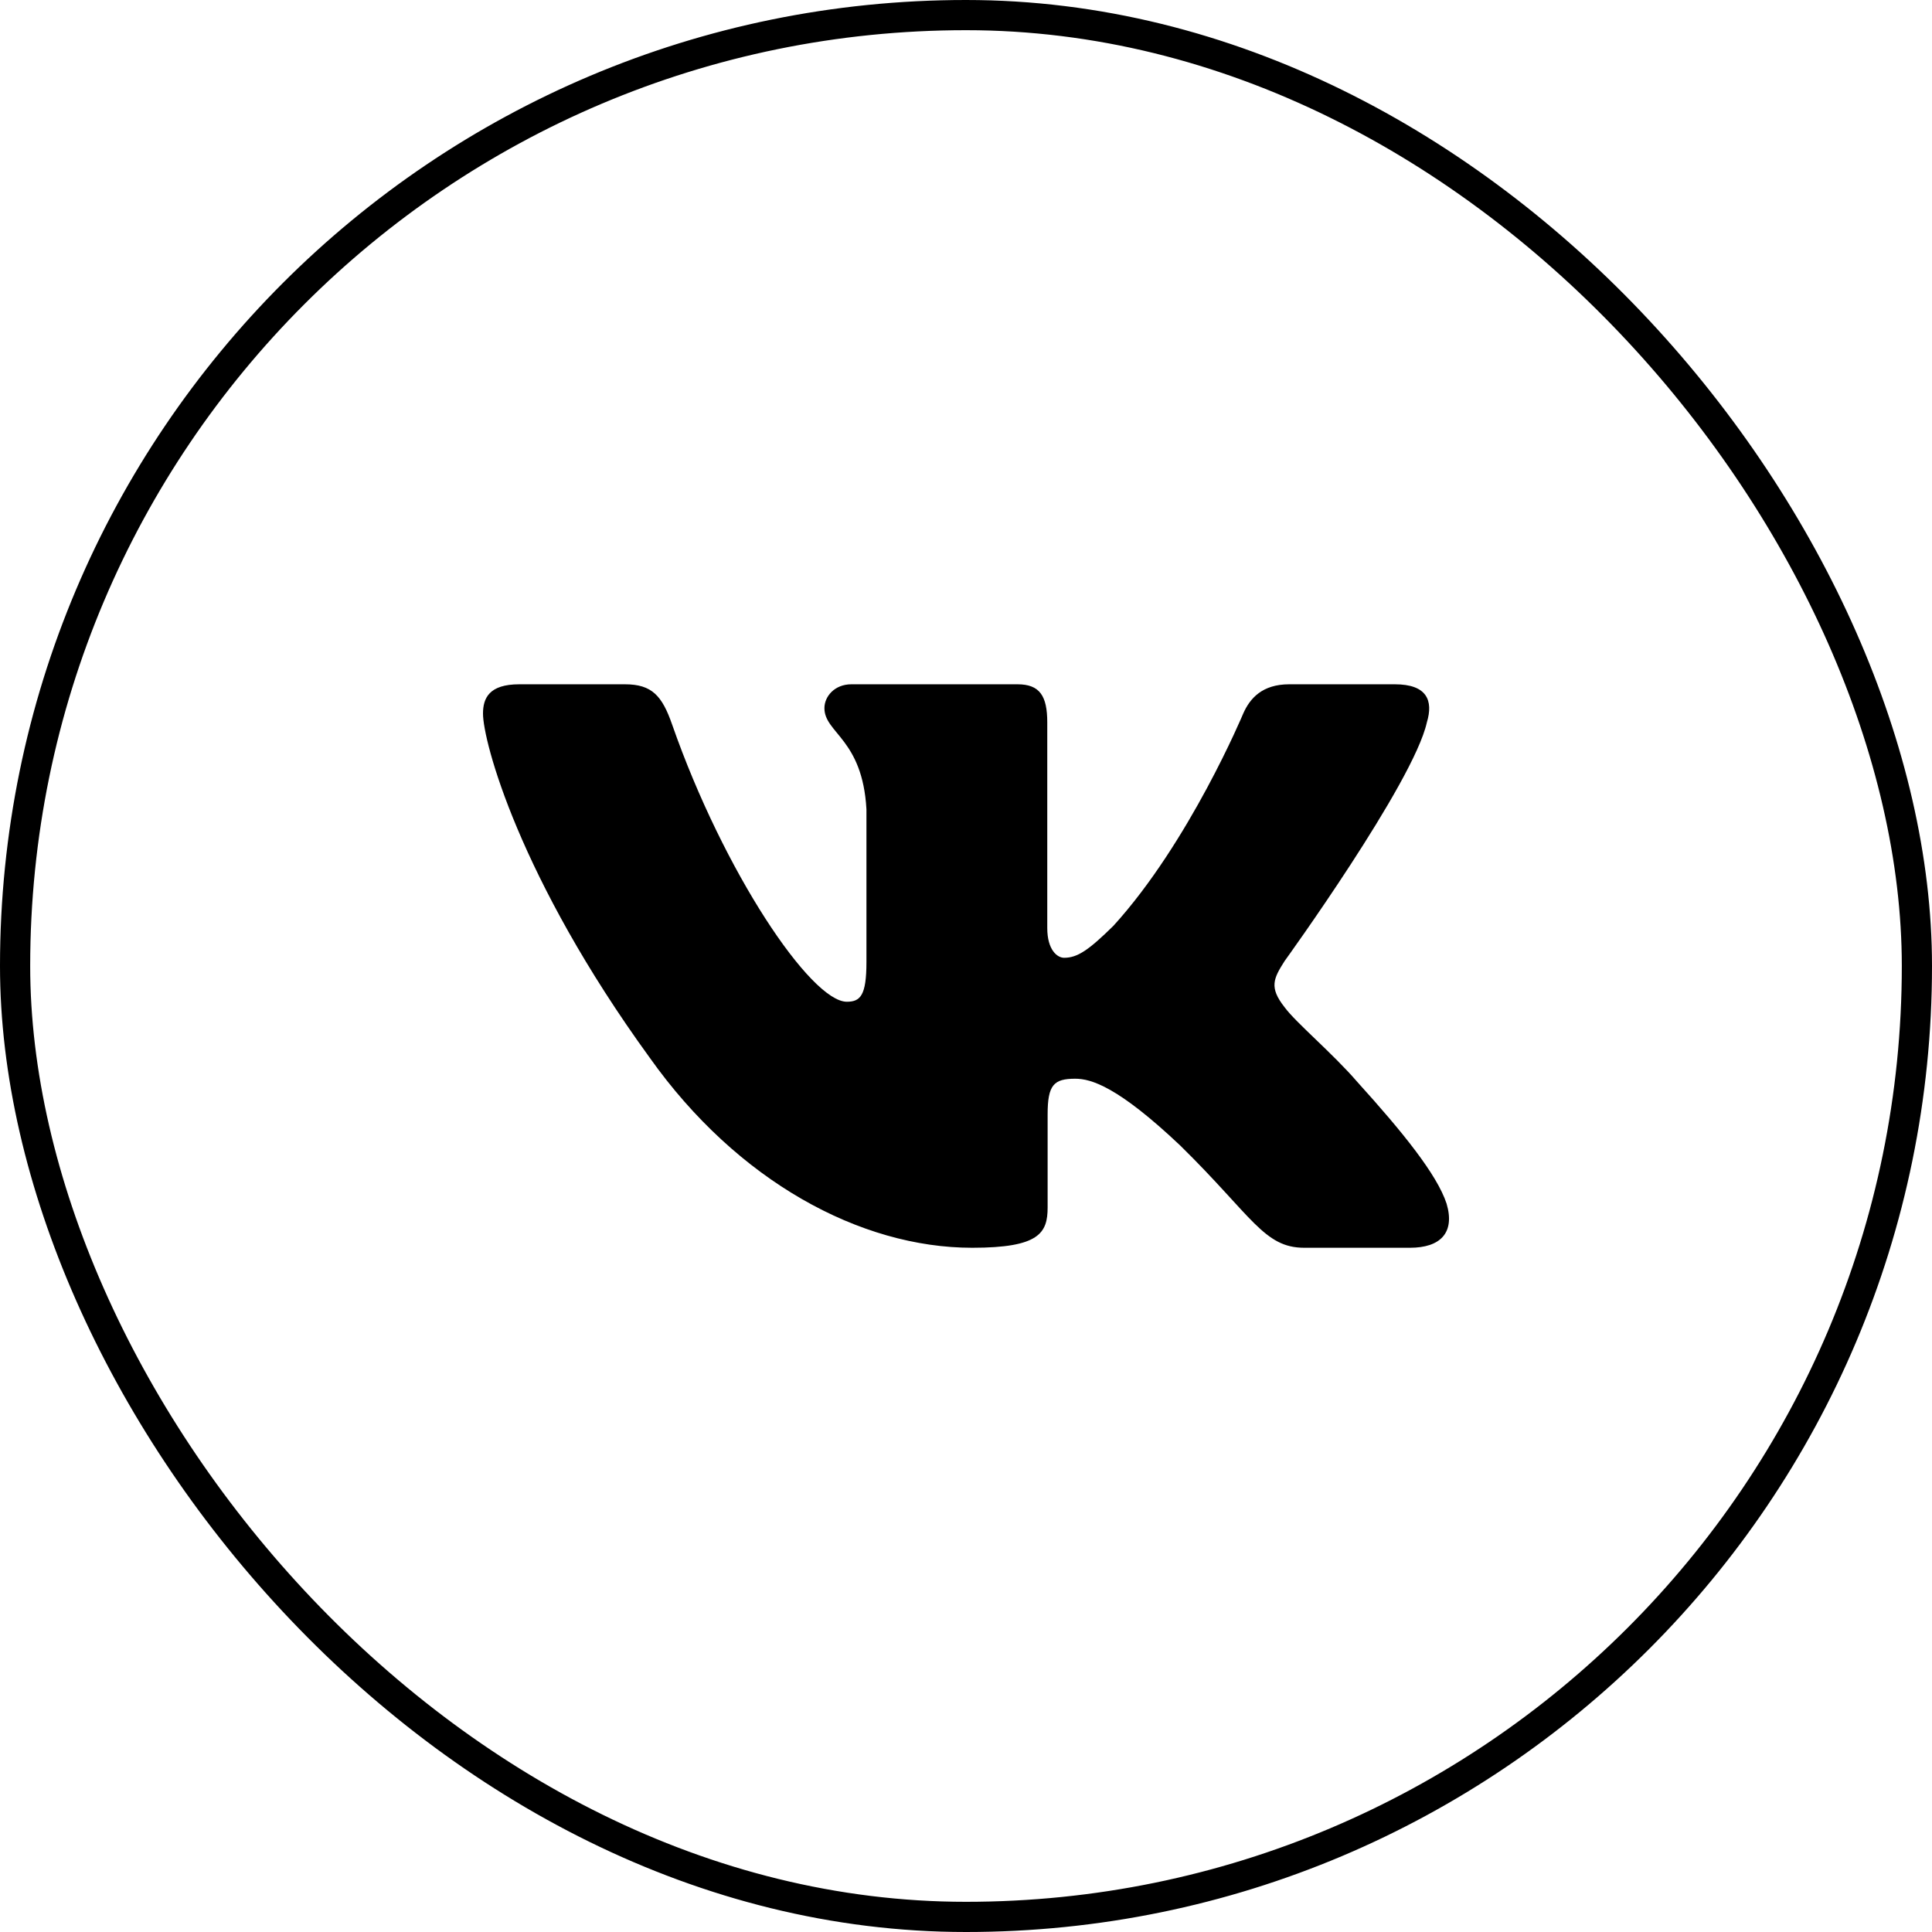 <svg width="32" height="32" viewBox="0 0 32 32" fill="none" xmlns="http://www.w3.org/2000/svg">
<path fill-rule="evenodd" clip-rule="evenodd" d="M23.633 11.966C23.744 11.601 23.633 11.334 23.103 11.334H21.353C20.908 11.334 20.703 11.565 20.591 11.82C20.591 11.82 19.701 13.951 18.441 15.335C18.033 15.736 17.847 15.864 17.625 15.864C17.513 15.864 17.346 15.736 17.346 15.371V11.966C17.346 11.528 17.223 11.334 16.853 11.334H14.101C13.823 11.334 13.655 11.536 13.655 11.729C13.655 12.143 14.286 12.239 14.351 13.404V15.936C14.351 16.491 14.249 16.592 14.026 16.592C13.433 16.592 11.989 14.451 11.133 12.002C10.967 11.525 10.799 11.334 10.351 11.334H8.6C8.1 11.334 8 11.565 8 11.82C8 12.275 8.593 14.534 10.763 17.521C12.21 19.561 14.247 20.667 16.102 20.667C17.215 20.667 17.352 20.422 17.352 19.998V18.456C17.352 17.965 17.457 17.867 17.81 17.867C18.07 17.867 18.515 17.995 19.553 18.978C20.74 20.144 20.935 20.667 21.603 20.667H23.353C23.853 20.667 24.104 20.422 23.96 19.936C23.801 19.453 23.235 18.753 22.483 17.922C22.075 17.448 21.463 16.938 21.277 16.683C21.018 16.355 21.092 16.209 21.277 15.918C21.277 15.918 23.411 12.967 23.633 11.966H23.633Z" fill="black"/>
<rect x="0.25" y="0.25" width="31.5" height="31.5" rx="15.75" stroke="black" stroke-width="0.5"/>
</svg>
